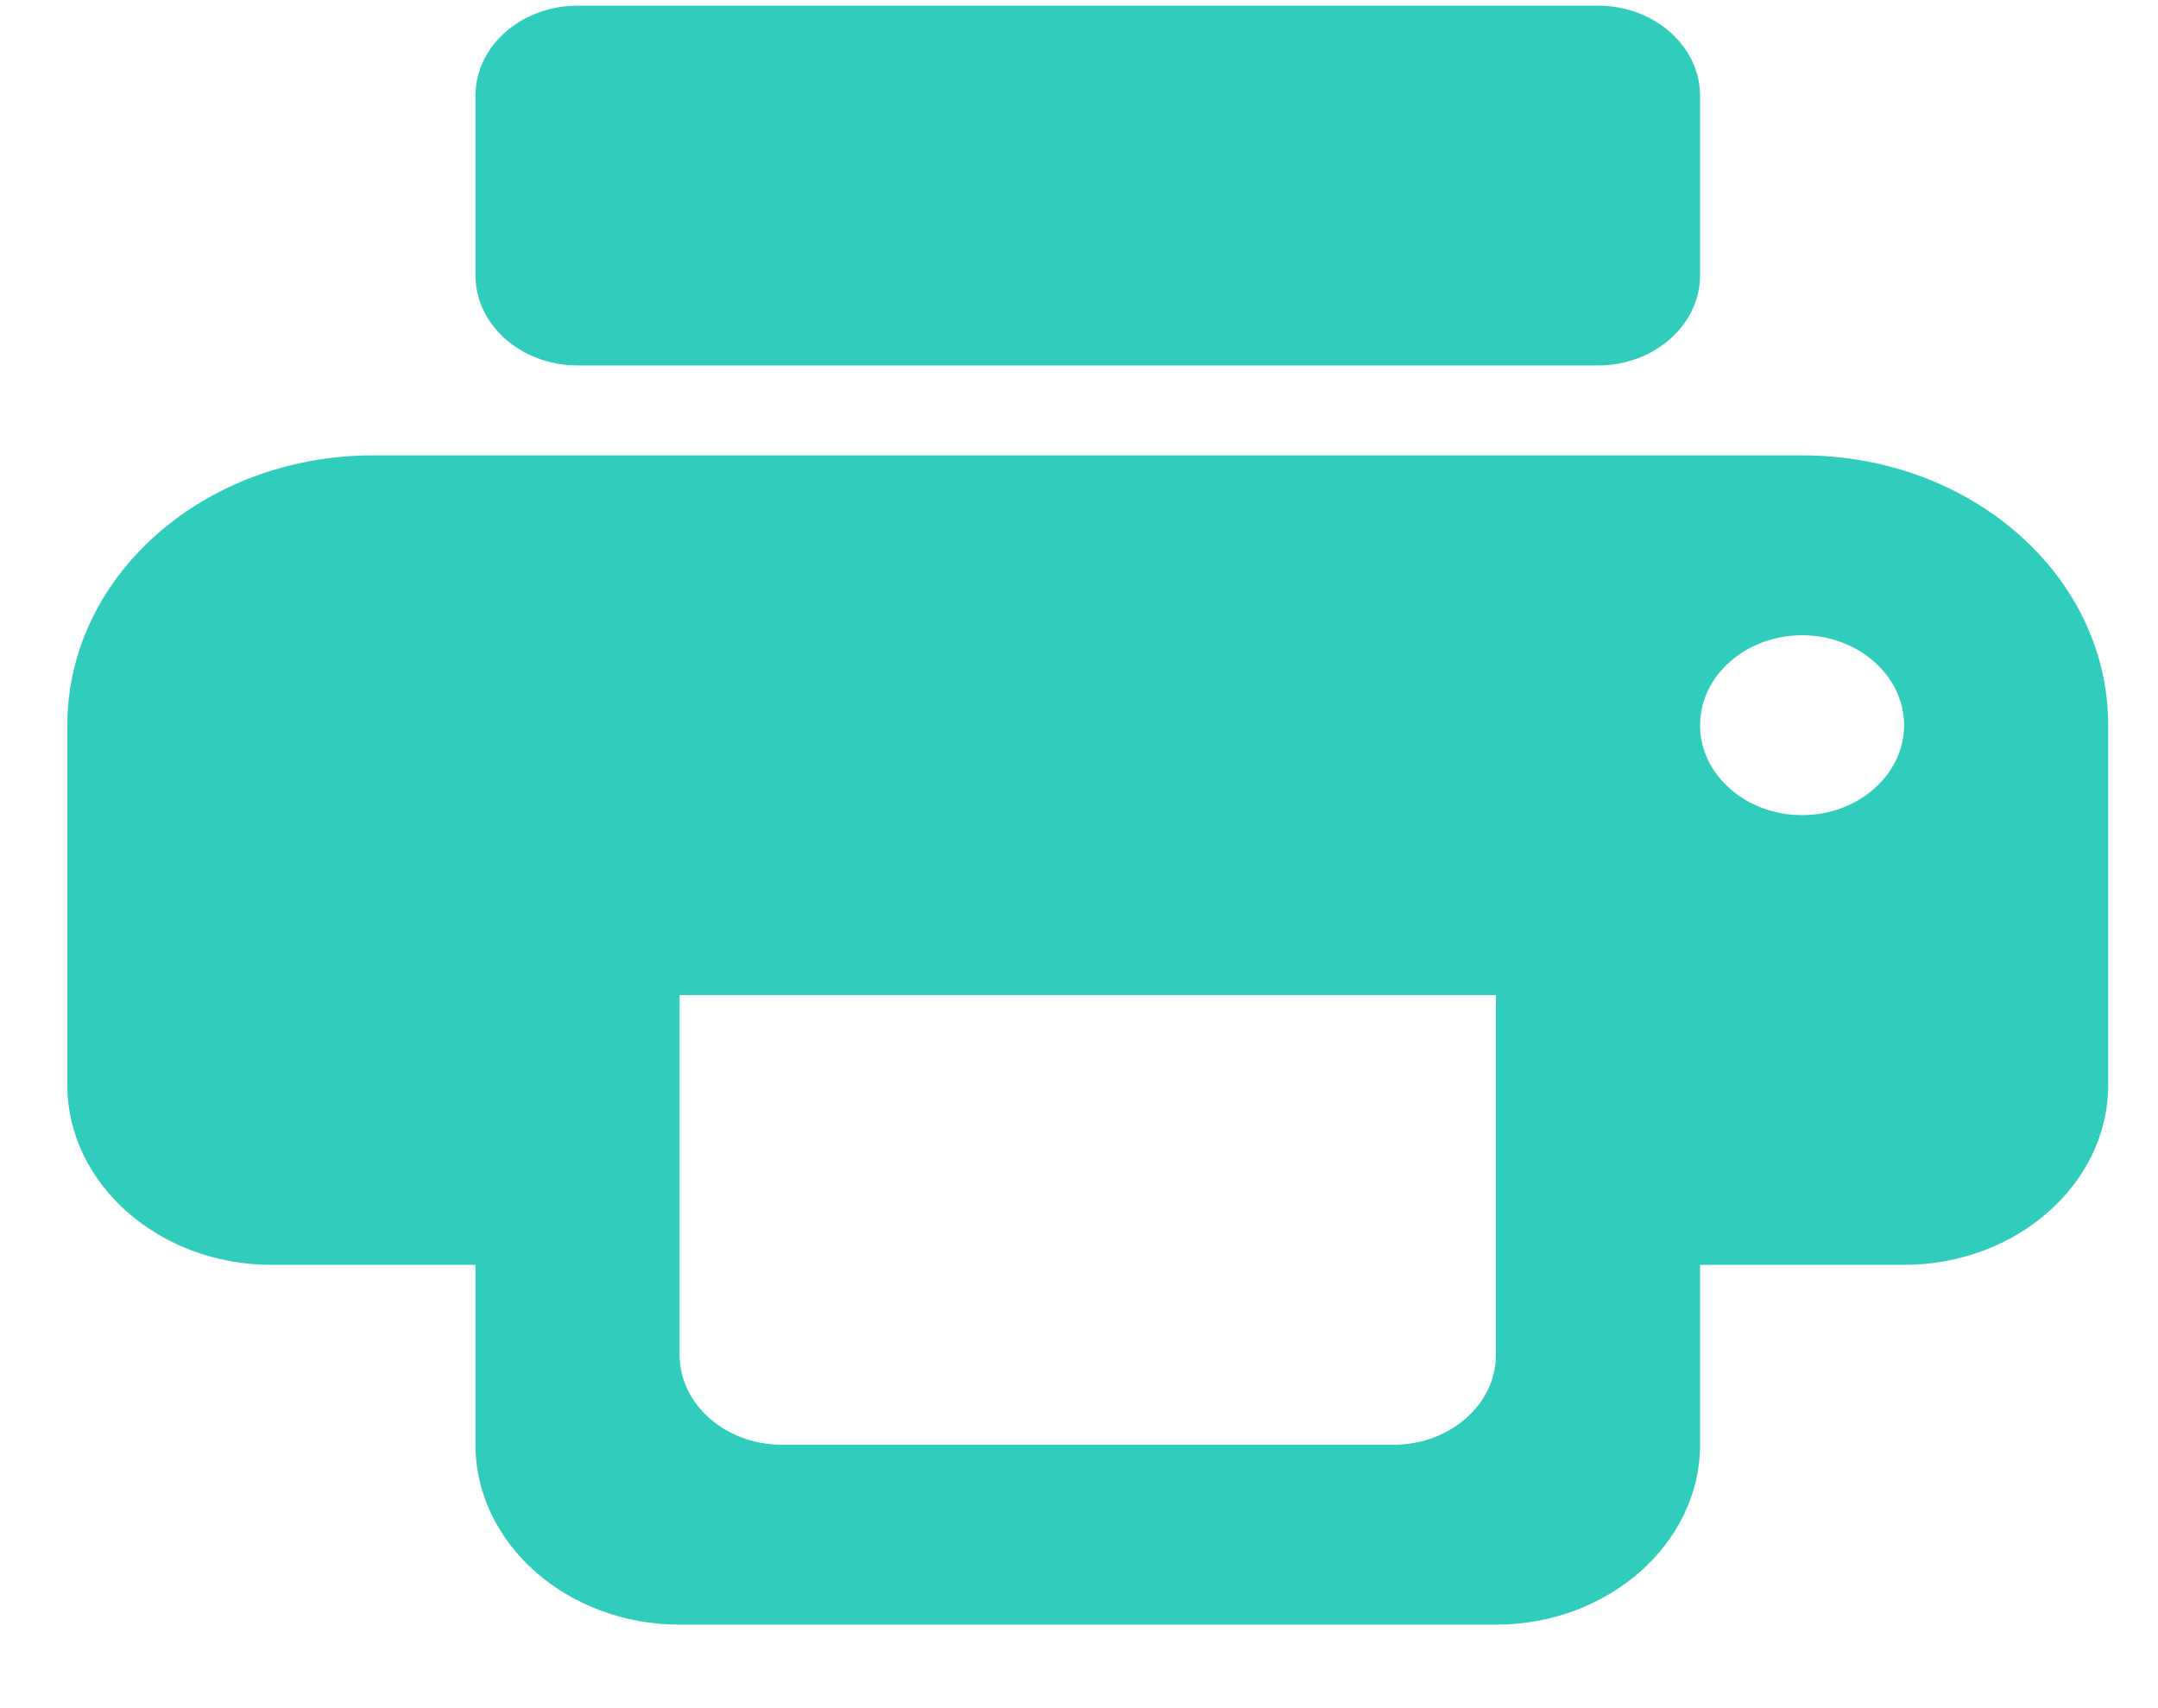 <svg width="24" height="19" viewBox="0 0 24 19" fill="none" xmlns="http://www.w3.org/2000/svg">
<path fill-rule="evenodd" clip-rule="evenodd" d="M6.423 0.063H17.772C18.396 0.063 18.907 0.513 18.907 1.063V3.064C18.907 3.615 18.396 4.065 17.772 4.065H6.423C5.799 4.065 5.288 3.615 5.288 3.064V1.063C5.288 0.513 5.799 0.063 6.423 0.063ZM4.153 5.065H20.042C21.925 5.065 23.446 6.406 23.446 8.067V12.069C23.446 13.169 22.425 14.069 21.176 14.069H18.907V16.07C18.907 17.171 17.885 18.071 16.637 18.071H7.558C6.309 18.071 5.288 17.171 5.288 16.07V14.069H3.018C1.77 14.069 0.749 13.169 0.749 12.069V8.067C0.749 6.406 2.269 5.065 4.153 5.065ZM8.693 16.07H15.502C16.126 16.07 16.637 15.62 16.637 15.07V11.068H7.558V15.07C7.558 15.62 8.069 16.07 8.693 16.07ZM20.042 9.067C19.417 9.067 18.907 8.617 18.907 8.067C18.907 7.516 19.417 7.066 20.042 7.066C20.666 7.066 21.176 7.516 21.176 8.067C21.176 8.617 20.666 9.067 20.042 9.067Z" fill="#30CDBD"/>
</svg>
